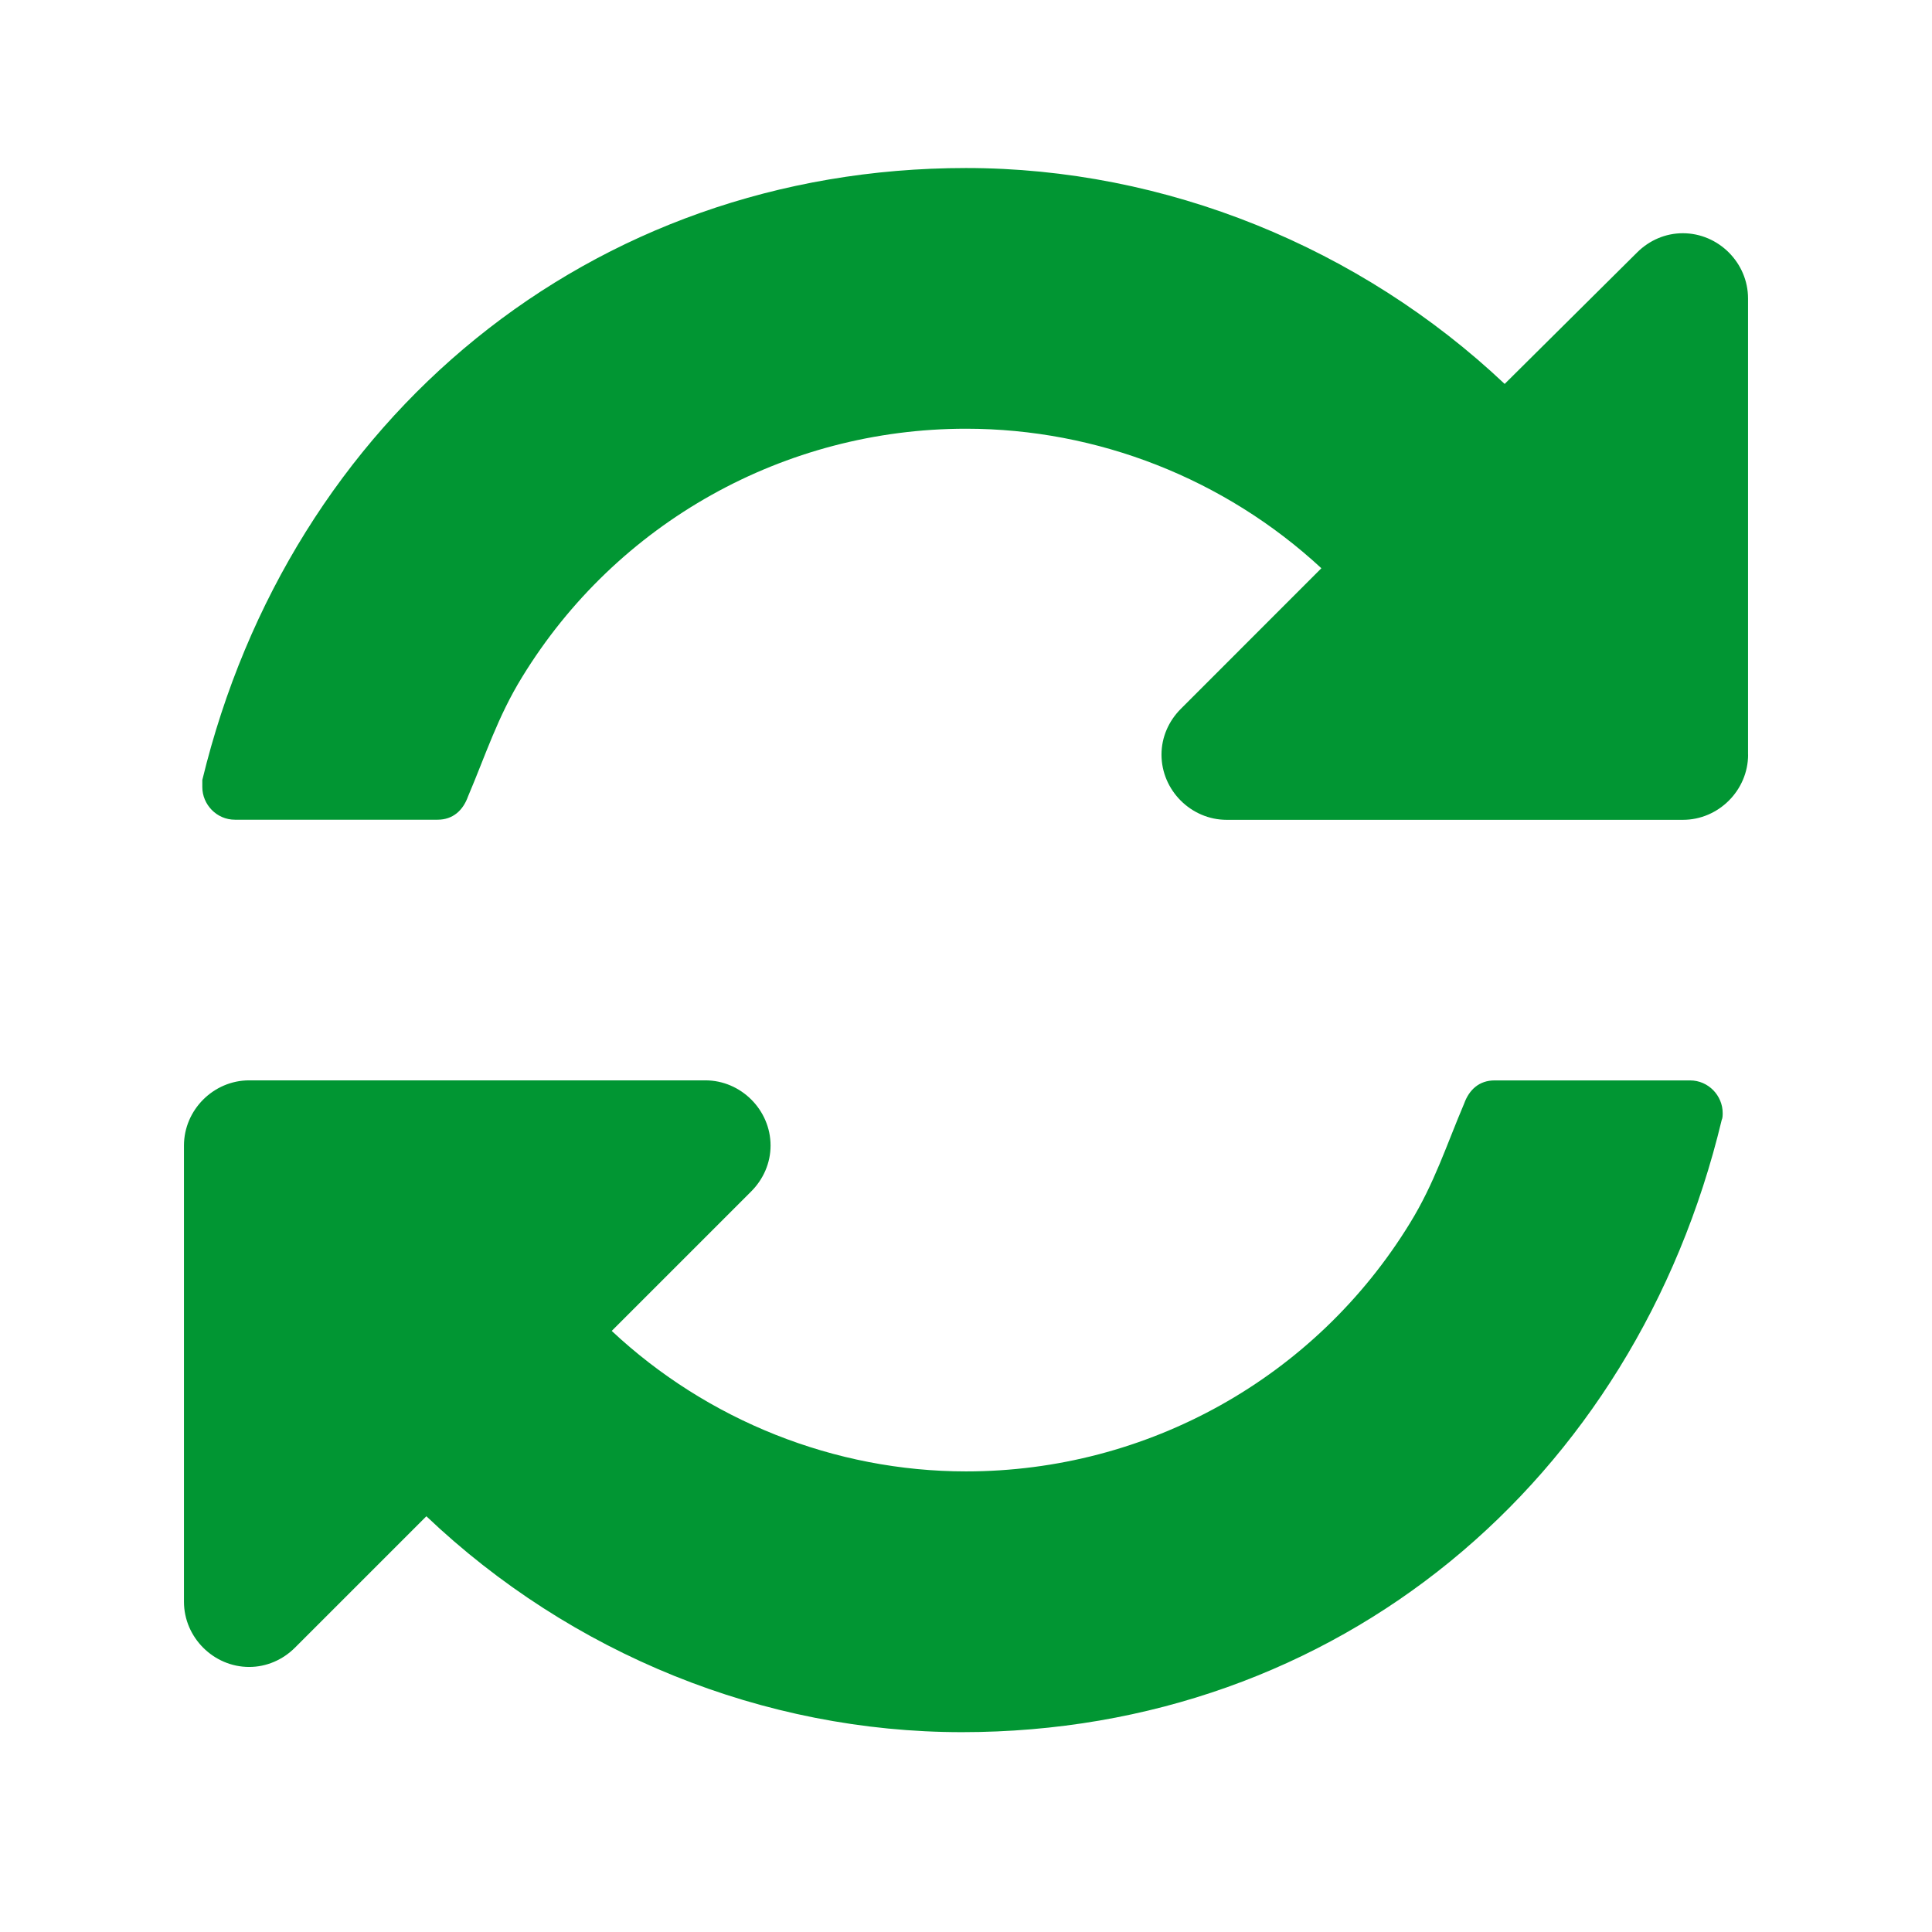 <?xml version="1.0" encoding="utf-8"?>
<!-- Generated by IcoMoon.io -->
<!DOCTYPE svg PUBLIC "-//W3C//DTD SVG 1.1//EN" "http://www.w3.org/Graphics/SVG/1.1/DTD/svg11.dtd">
<svg version="1.1" xmlns="http://www.w3.org/2000/svg" xmlns:xlink="http://www.w3.org/1999/xlink" width="32" height="32" viewBox="0 0 32 32">
<path d="M28.516 18.554c-1.433 5.971-6.358 10.136-12.582 10.136-3.289 0-6.476-1.299-8.872-3.576l-2.176 2.176c-0.202 0.202-0.472 0.32-0.759 0.32-0.59 0-1.080-0.49-1.080-1.080v-7.556c0-0.59 0.489-1.080 1.080-1.080h7.556c0.59 0 1.080 0.49 1.080 1.080 0 0.287-0.118 0.556-0.32 0.759l-2.311 2.311c1.585 1.484 3.694 2.327 5.869 2.327 3.002 0 5.785-1.551 7.354-4.115 0.404-0.657 0.607-1.299 0.894-1.973 0.084-0.236 0.253-0.388 0.506-0.388h3.238c0.304 0 0.54 0.253 0.54 0.54 0 0.034 0 0.084-0.017 0.118zM28.954 12.499c0 0.59-0.489 1.080-1.080 1.080h-7.556c-0.59 0-1.080-0.489-1.080-1.080 0-0.287 0.118-0.556 0.321-0.759l2.327-2.328c-1.602-1.484-3.711-2.311-5.886-2.311-3.002 0-5.785 1.552-7.353 4.115-0.405 0.658-0.607 1.299-0.894 1.973-0.084 0.236-0.253 0.388-0.506 0.388l-3.356 0c-0.304 0-0.54-0.253-0.54-0.54 0-0.034 0-0.084 0-0.118 1.45-5.987 6.426-10.136 12.649-10.136 3.306 0 6.528 1.316 8.922 3.576l2.192-2.176c0.203-0.203 0.472-0.32 0.759-0.32 0.59 0 1.080 0.489 1.080 1.080v7.556z" fill="#019633"></path>
</svg>
